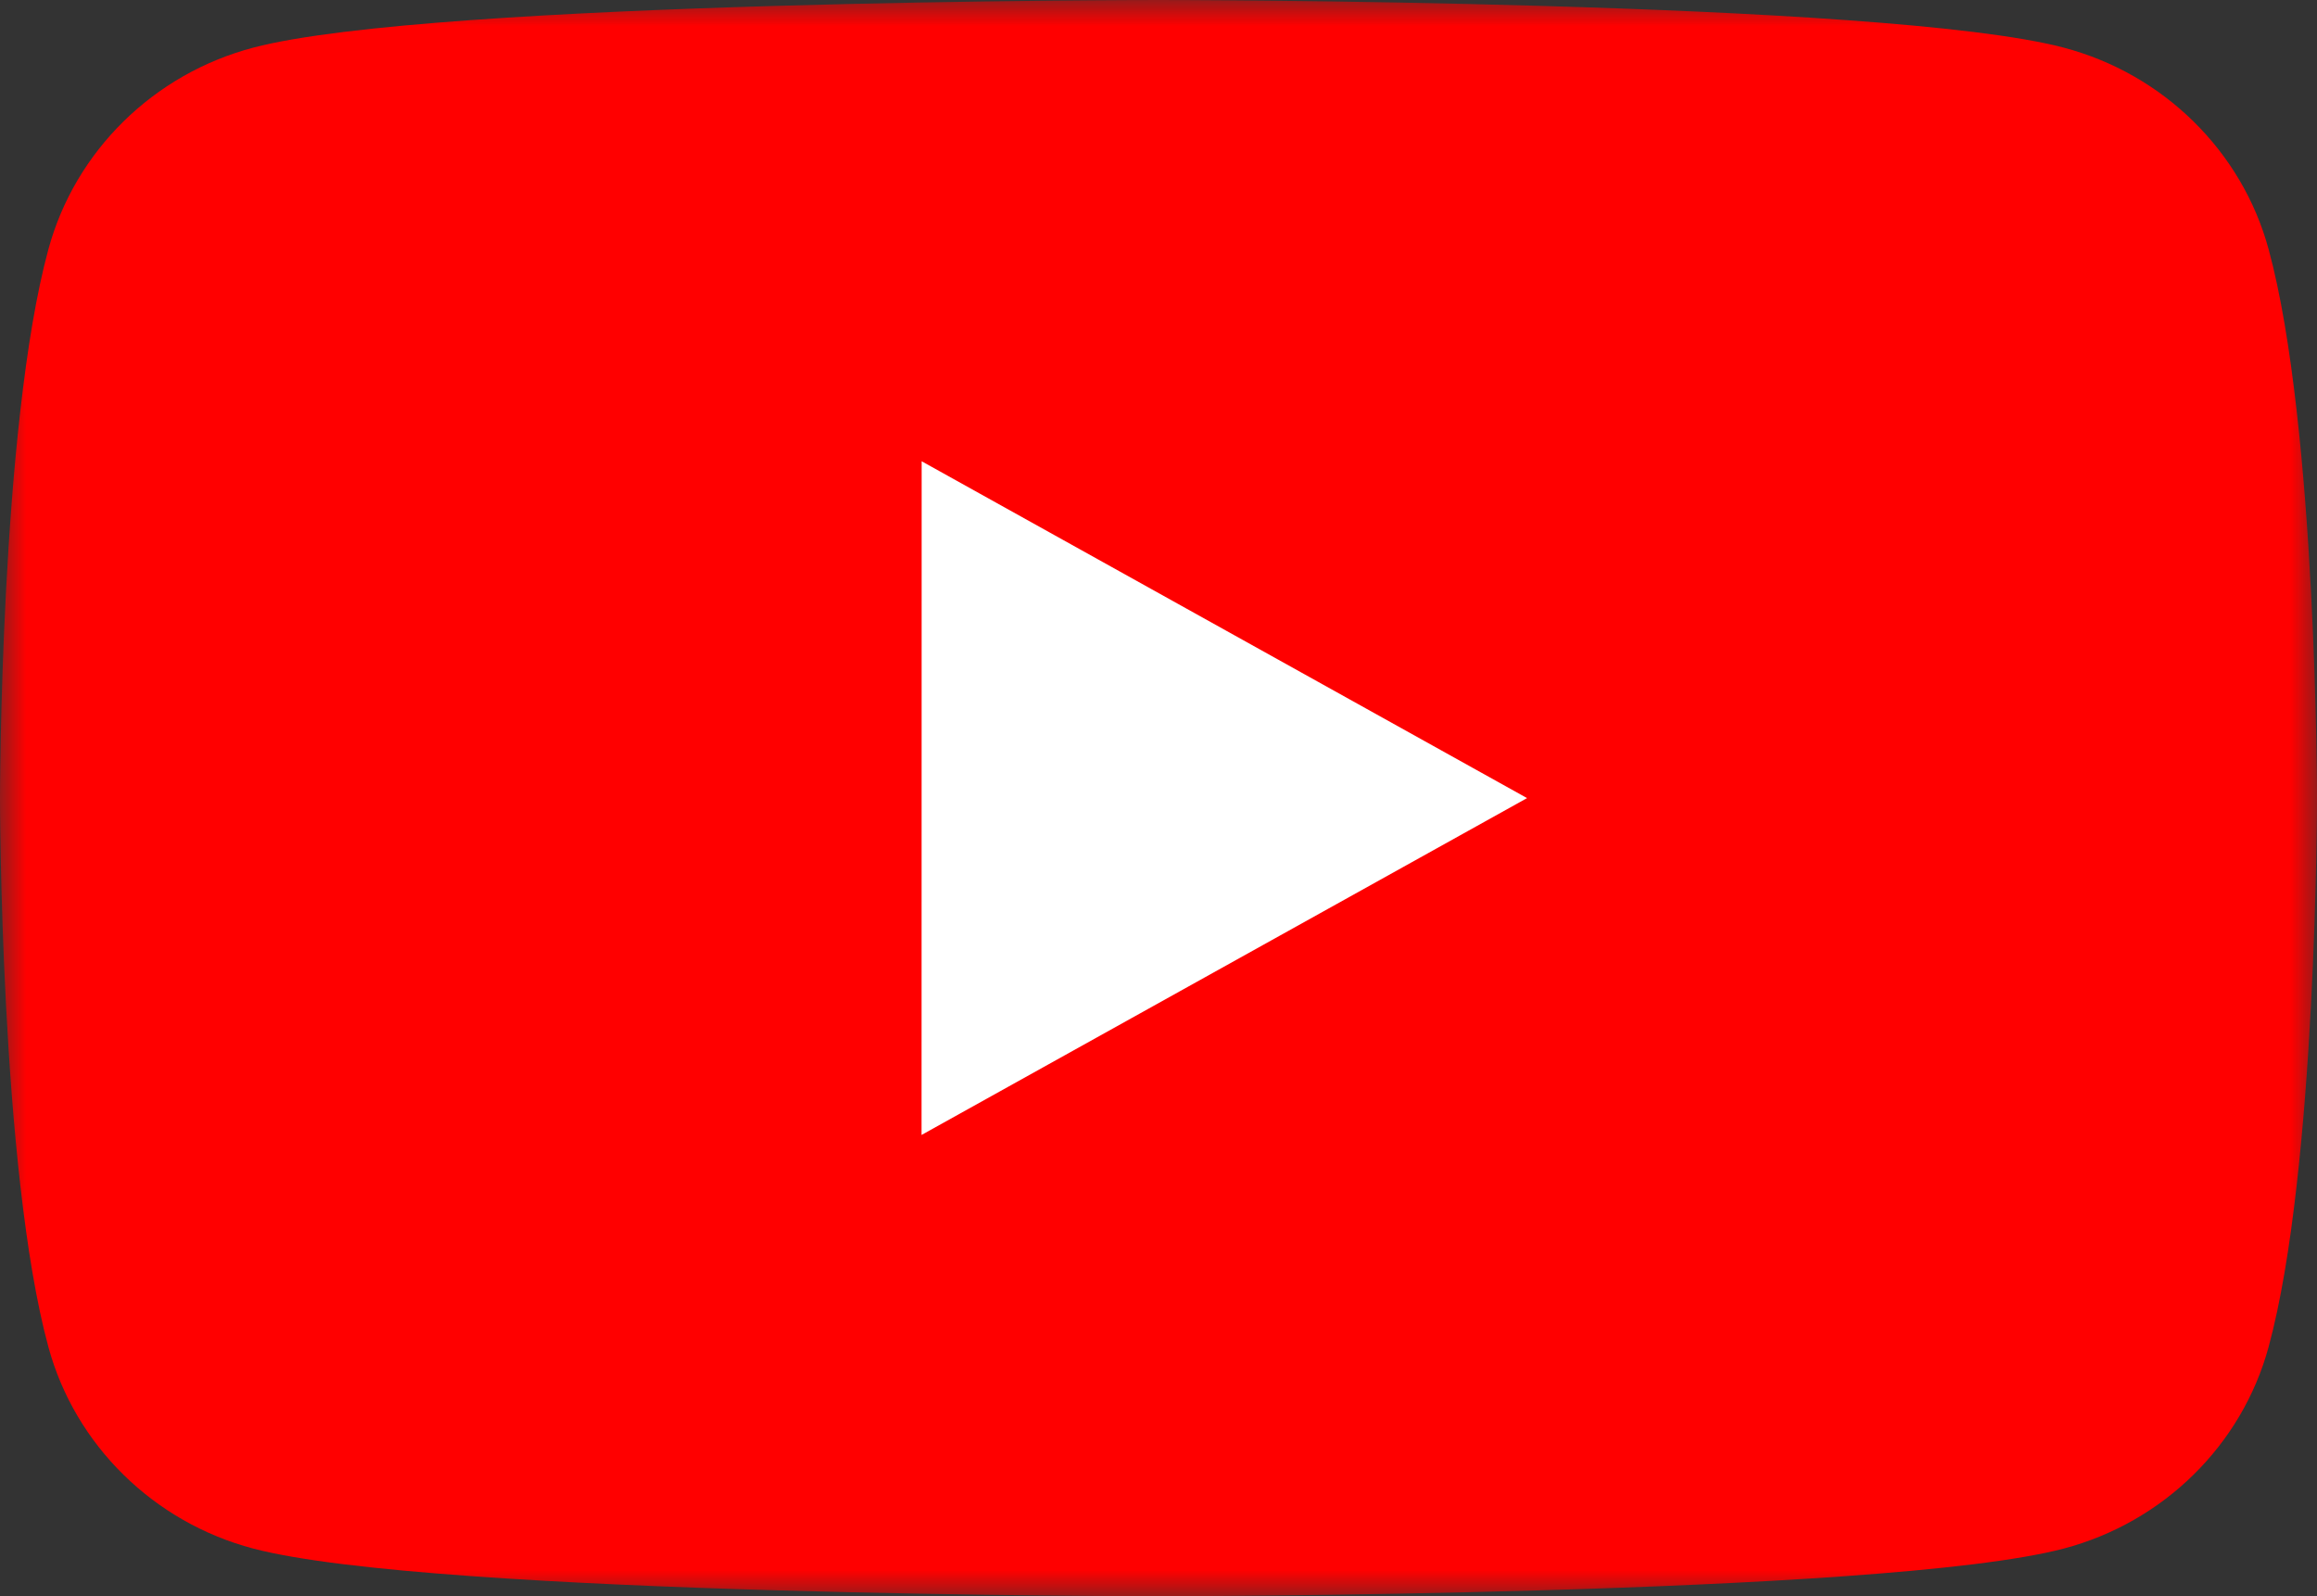 <svg width="45" height="31" viewBox="0 0 45 31" xmlns="http://www.w3.org/2000/svg" xmlns:xlink="http://www.w3.org/1999/xlink">
  <rect x="0" y="0" width="45" height="31" fill="#333333" stroke="none"/>
  <title>
    youtube
  </title>
  <defs>
    <path id="a" d="M0 0h45v31H0z"/>
  </defs>
  <g fill="none" fill-rule="evenodd">
    <g>
      <mask id="b" fill="#fff">
        <use xlink:href="#a"/>
      </mask>
      <path d="M44.06 4.84c-.518-1.905-2.043-3.405-3.98-3.915C36.573 0 22.5 0 22.5 0S8.428 0 4.92.925c-1.937.51-3.462 2.01-3.98 3.916C0 8.295 0 15.5 0 15.5s0 7.206.94 10.66c.518 1.905 2.043 3.405 3.98 3.915C8.427 31 22.5 31 22.5 31s14.072 0 17.58-.925c1.937-.51 3.462-2.01 3.98-3.916C45 22.705 45 15.5 45 15.5s0-7.206-.94-10.66" fill="#F00" mask="url(#b)"/>
    </g>
    <path fill="#FFF" d="M17.898 22.042l11.76-6.542L17.9 8.958"/>
  </g>
</svg>

